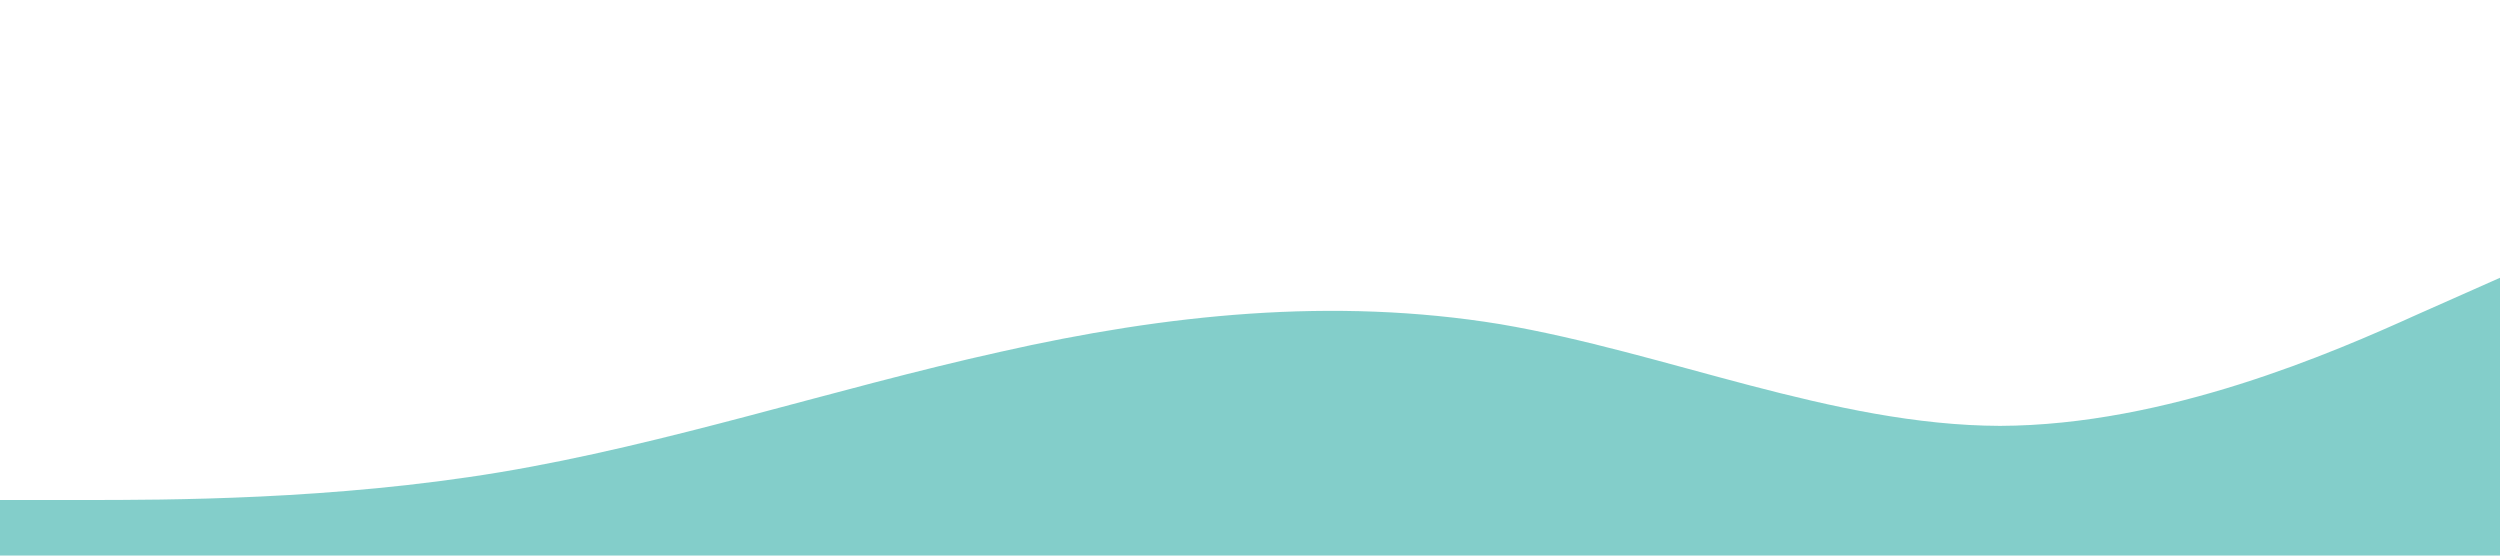 <?xml version="1.0" standalone="no"?><svg xmlns="http://www.w3.org/2000/svg" viewBox="0 0 1440 320"><path fill=" #099e96" fill-opacity="0.5" d="M0,288L48,288C96,288,192,288,288,272C384,256,480,224,576,202.7C672,181,768,171,864,186.7C960,203,1056,245,1152,245.3C1248,245,1344,203,1392,181.3L1440,160L1440,320L1392,320C1344,320,1248,320,1152,320C1056,320,960,320,864,320C768,320,672,320,576,320C480,320,384,320,288,320C192,320,96,320,48,320L0,320Z"></path></svg>